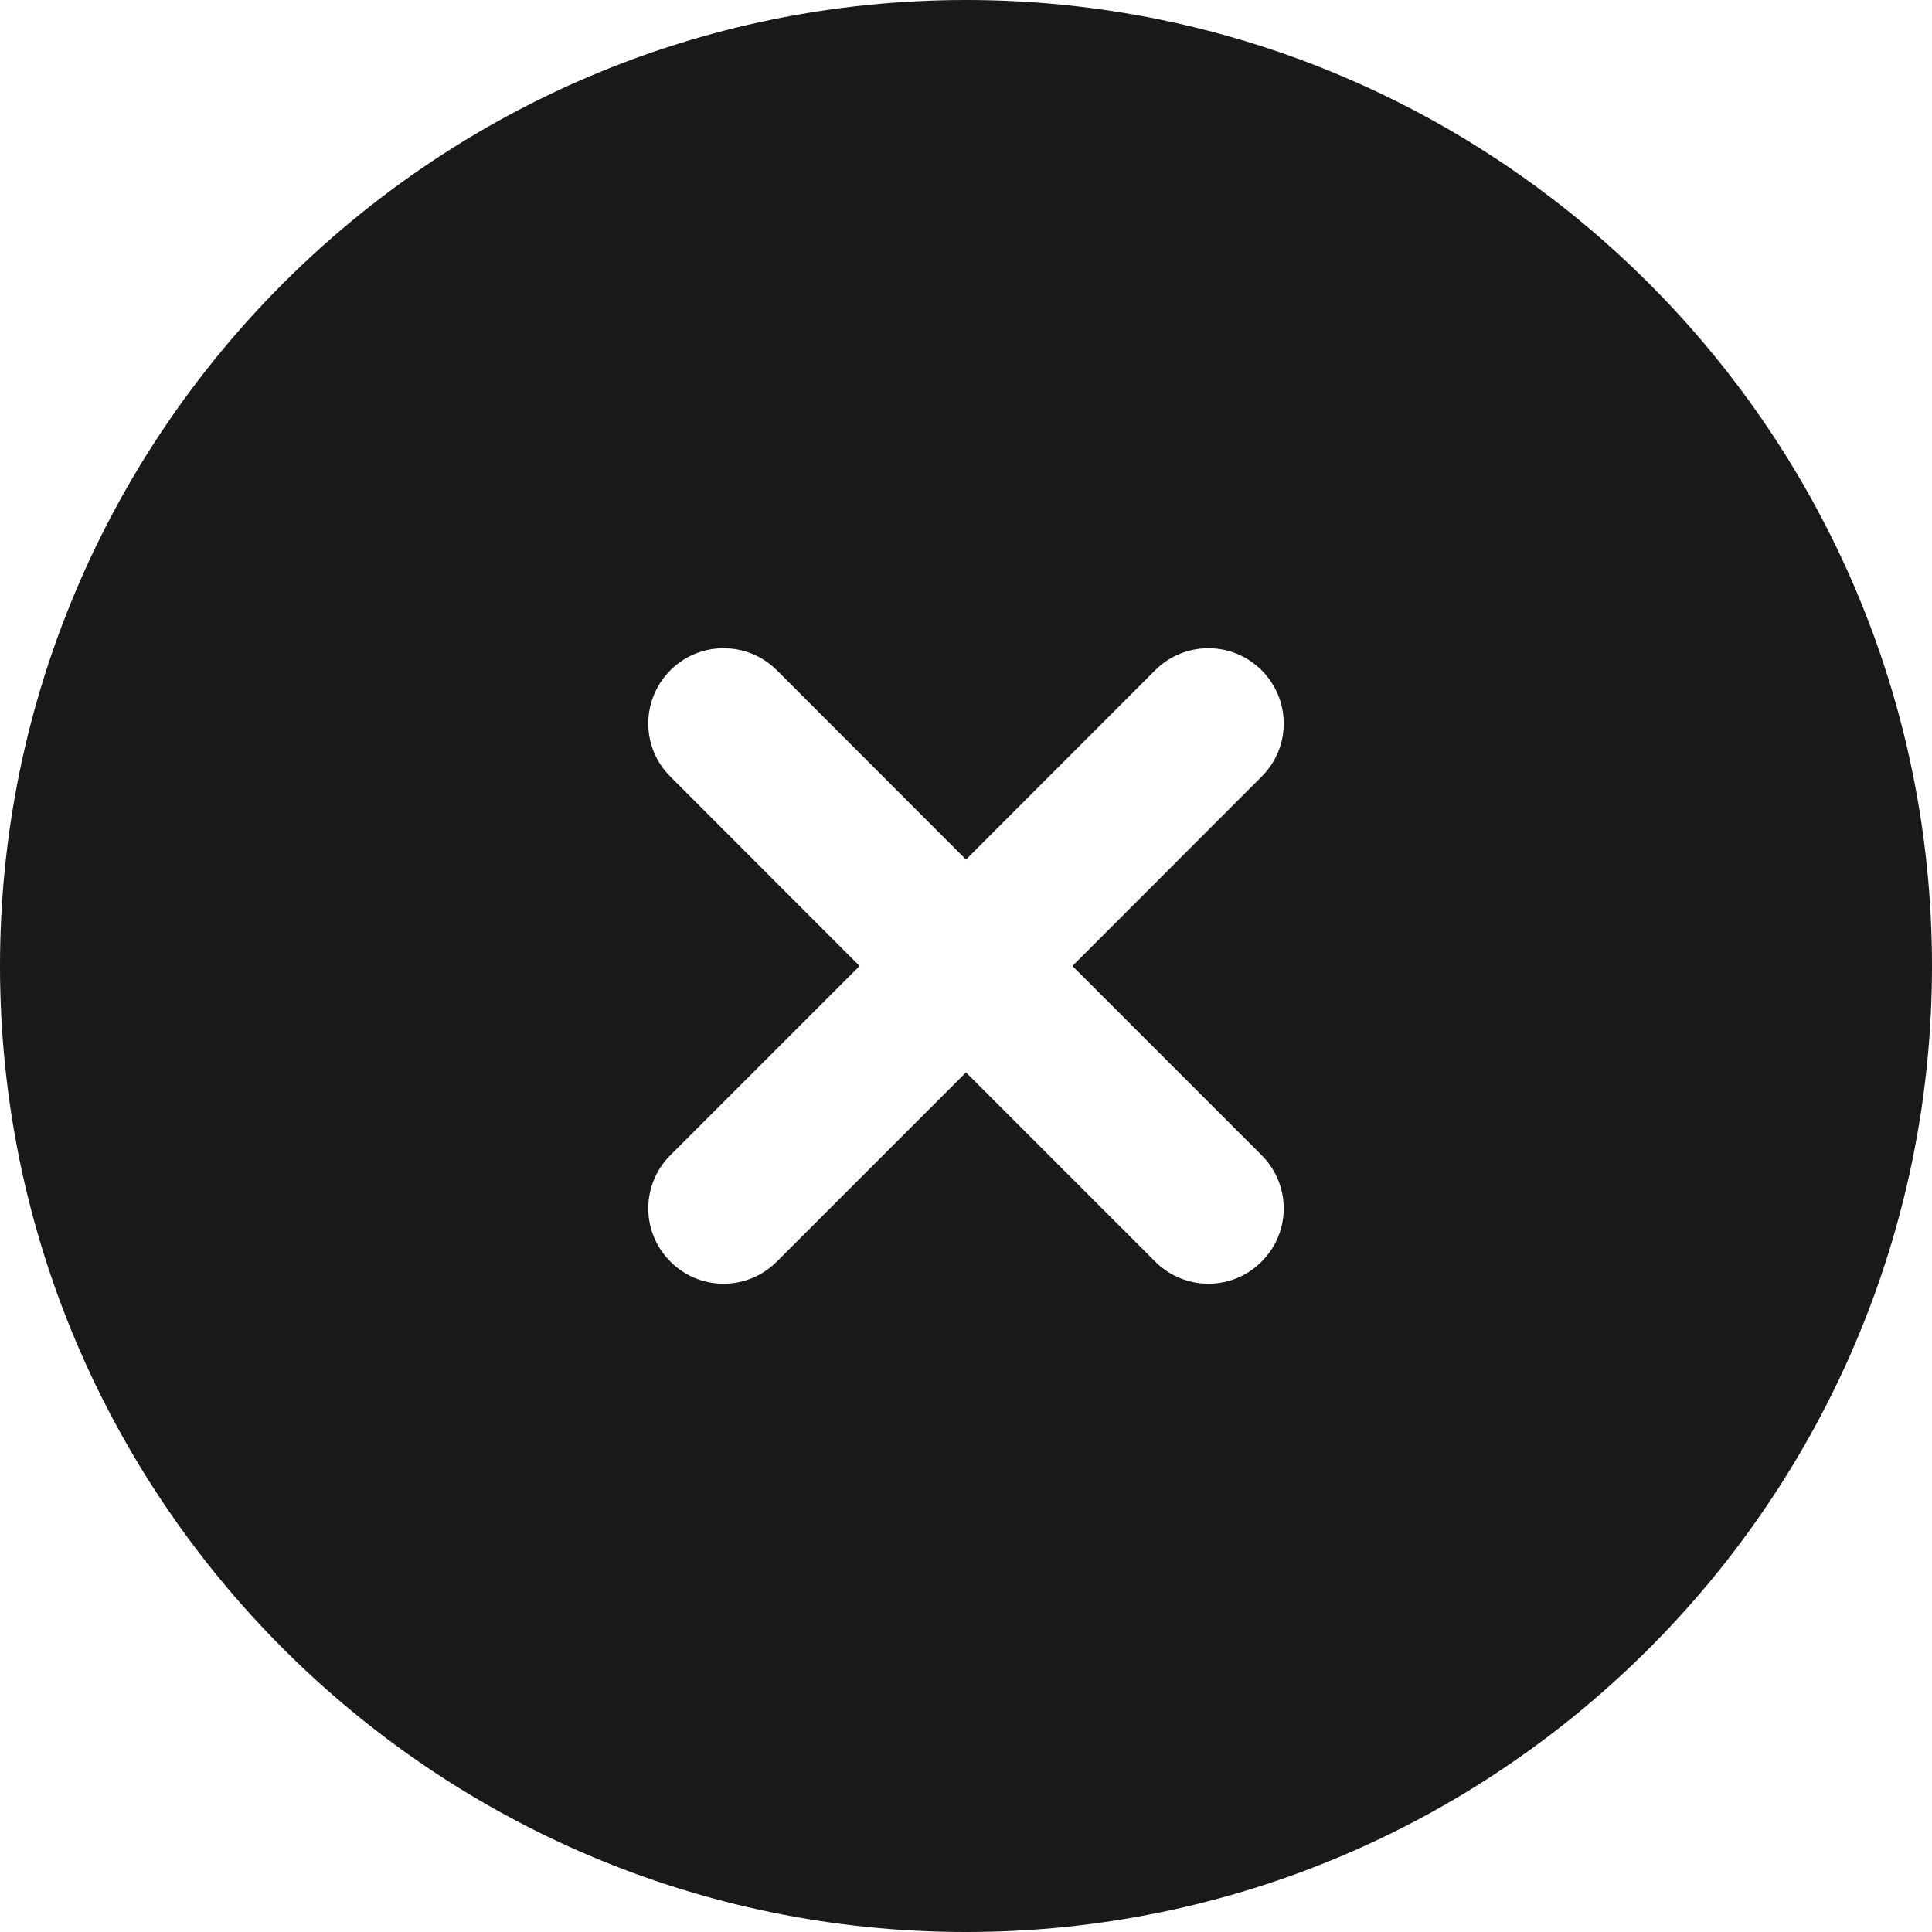 <svg width="11" height="11" viewBox="0 0 11 11" fill="none" xmlns="http://www.w3.org/2000/svg">
<path fill-rule="evenodd" clip-rule="evenodd" d="M7.183 3.816C7.016 3.649 6.745 3.649 6.577 3.816L5.5 4.894L4.423 3.816C4.255 3.649 3.984 3.649 3.817 3.816C3.649 3.984 3.649 4.255 3.817 4.422L4.894 5.5L3.817 6.577C3.649 6.745 3.649 7.016 3.817 7.183C3.9 7.267 4.01 7.309 4.119 7.309C4.229 7.309 4.339 7.267 4.423 7.183L5.5 6.106L6.577 7.183C6.661 7.267 6.771 7.309 6.881 7.309C6.99 7.309 7.1 7.267 7.183 7.183C7.351 7.016 7.351 6.745 7.183 6.577L6.106 5.5L7.183 4.422C7.351 4.255 7.351 3.984 7.183 3.816ZM5.5 0C2.467 0 0 2.467 0 5.5C0 8.533 2.467 11 5.5 11C8.533 11 11 8.533 11 5.5C11 2.467 8.533 0 5.5 0Z" fill="#1A1919"/>
</svg>
